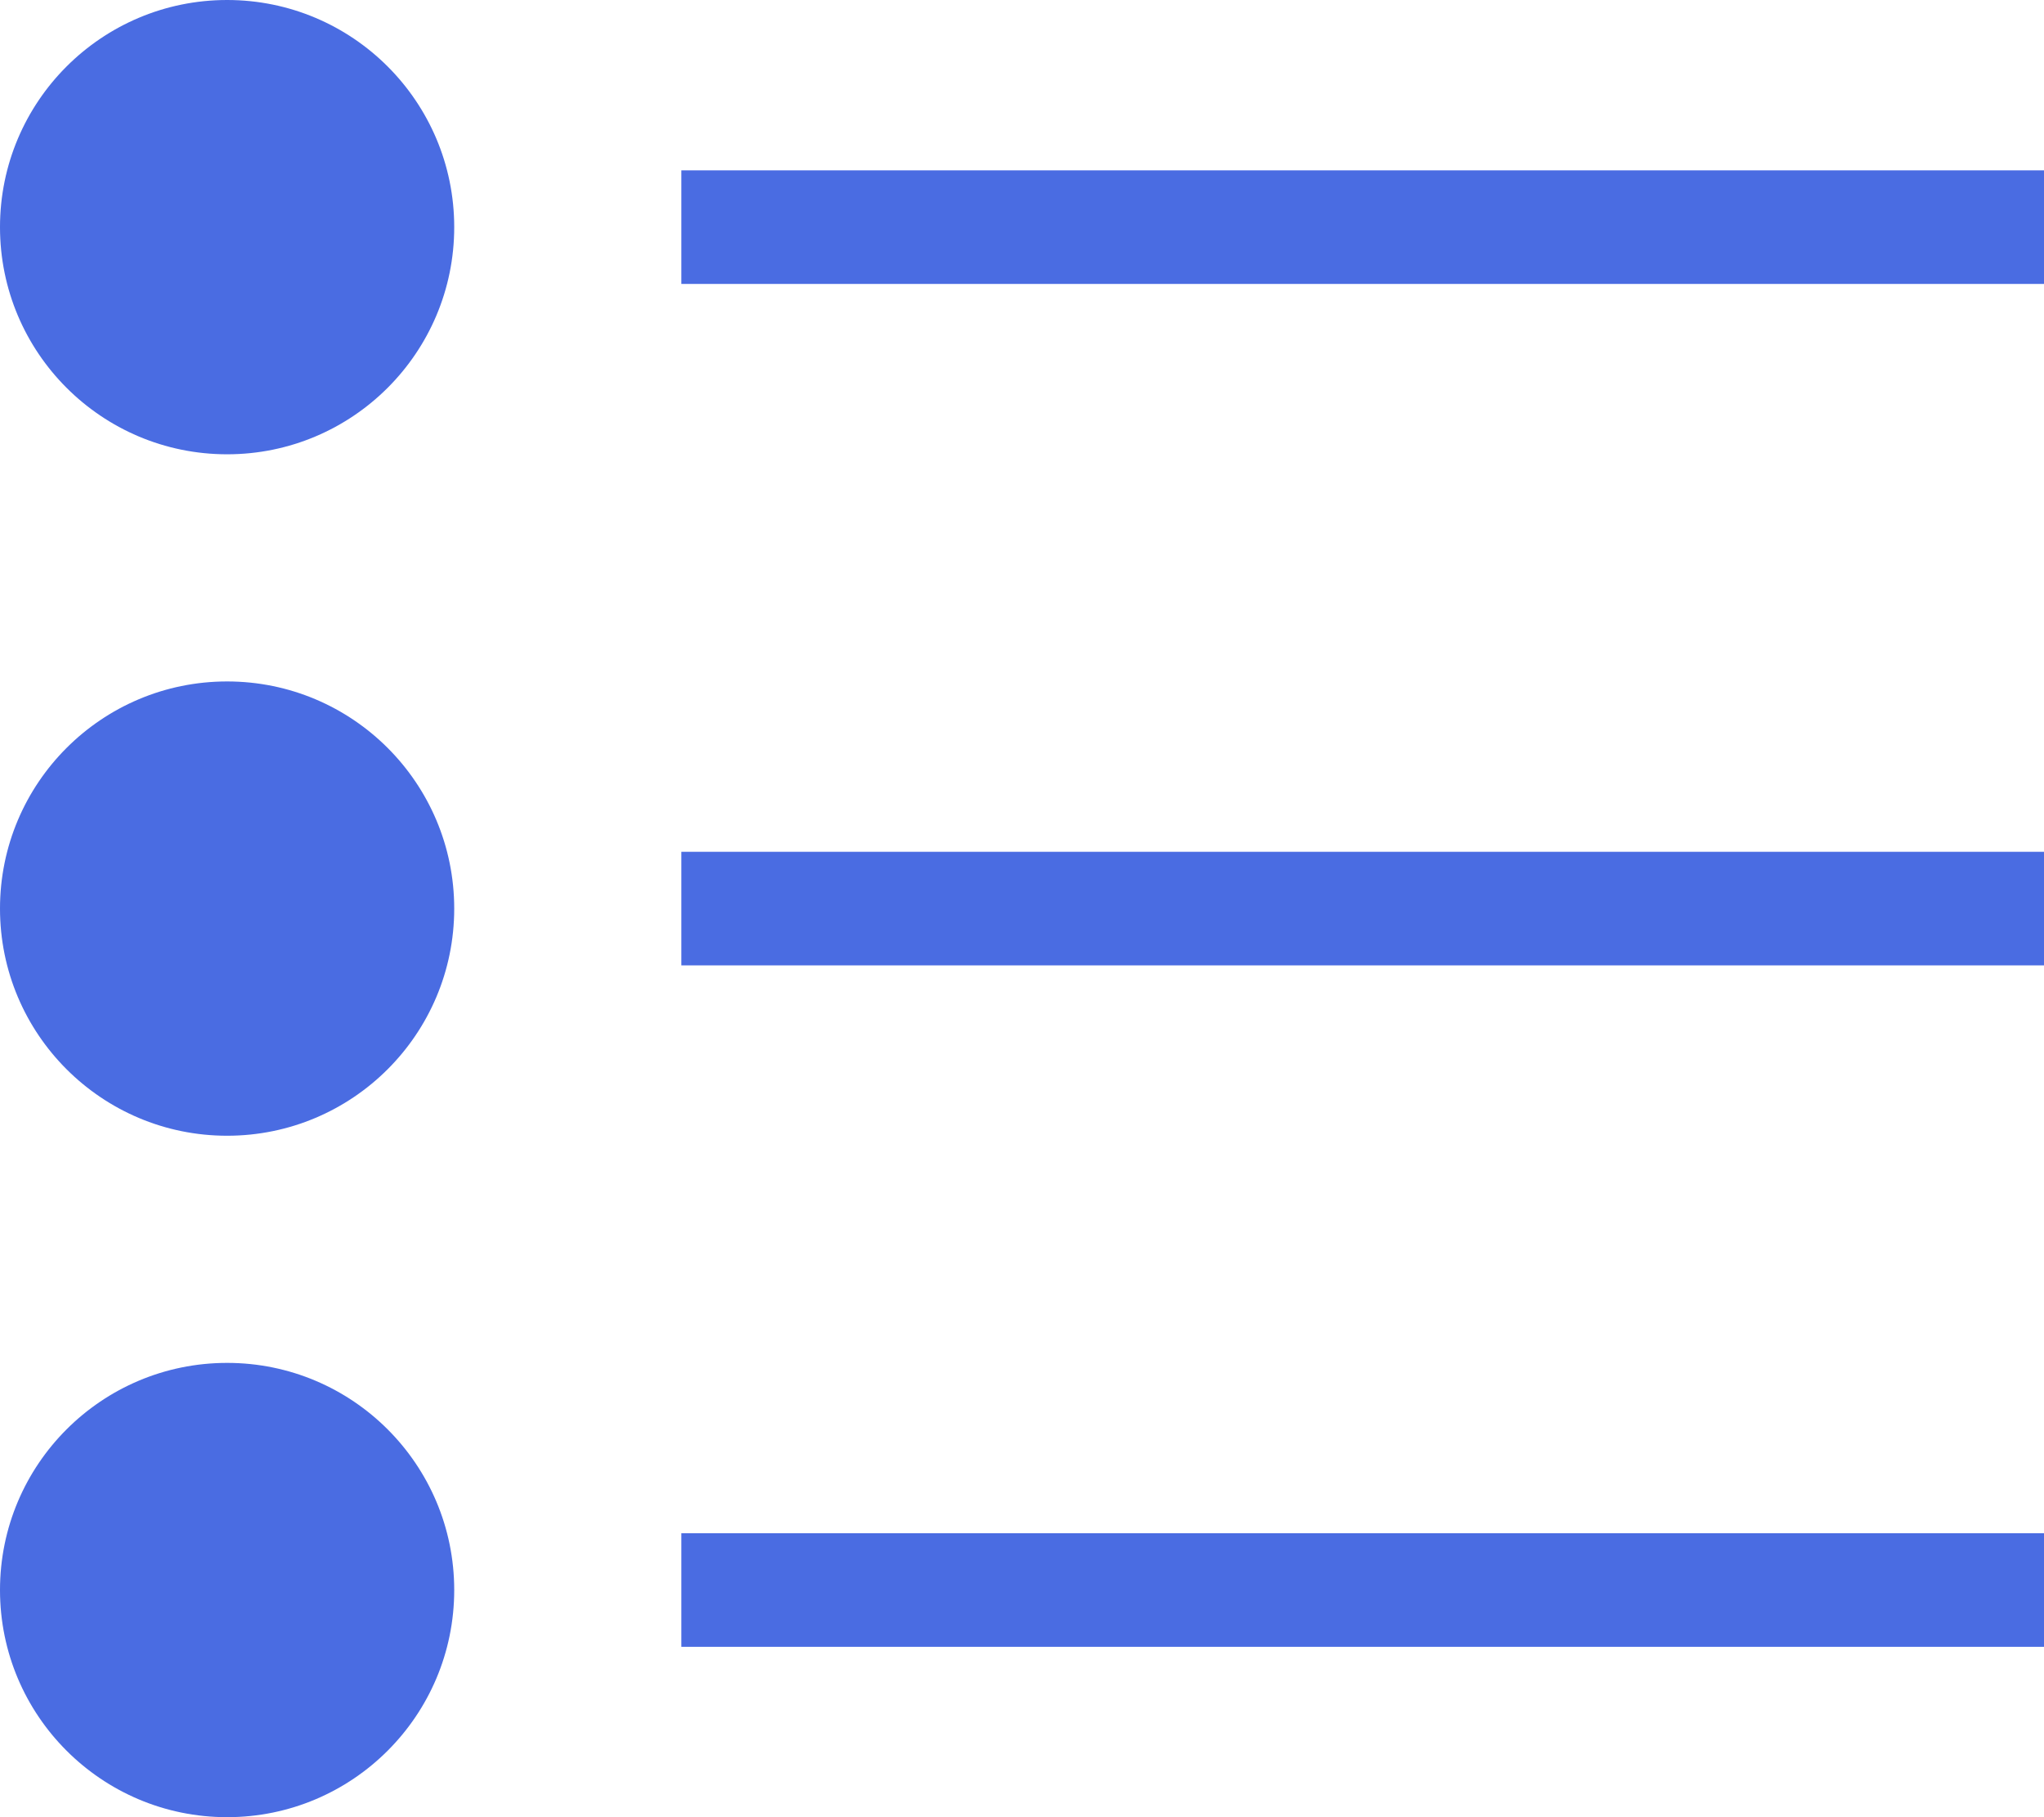 <svg xmlns="http://www.w3.org/2000/svg" width="18" height="16"><g fill="none" fill-rule="evenodd"><circle cx="2" cy="2" r="2" fill="#4A6CE2"/><path stroke="#4A6CE2" d="M6 2h12"/><circle cx="2" cy="8" r="2" fill="#4A6CE2"/><path stroke="#4A6CE2" d="M6 8h12"/><circle cx="2" cy="14" r="2" fill="#4A6CE2"/><path stroke="#4A6CE2" d="M6 14h12"/></g></svg>